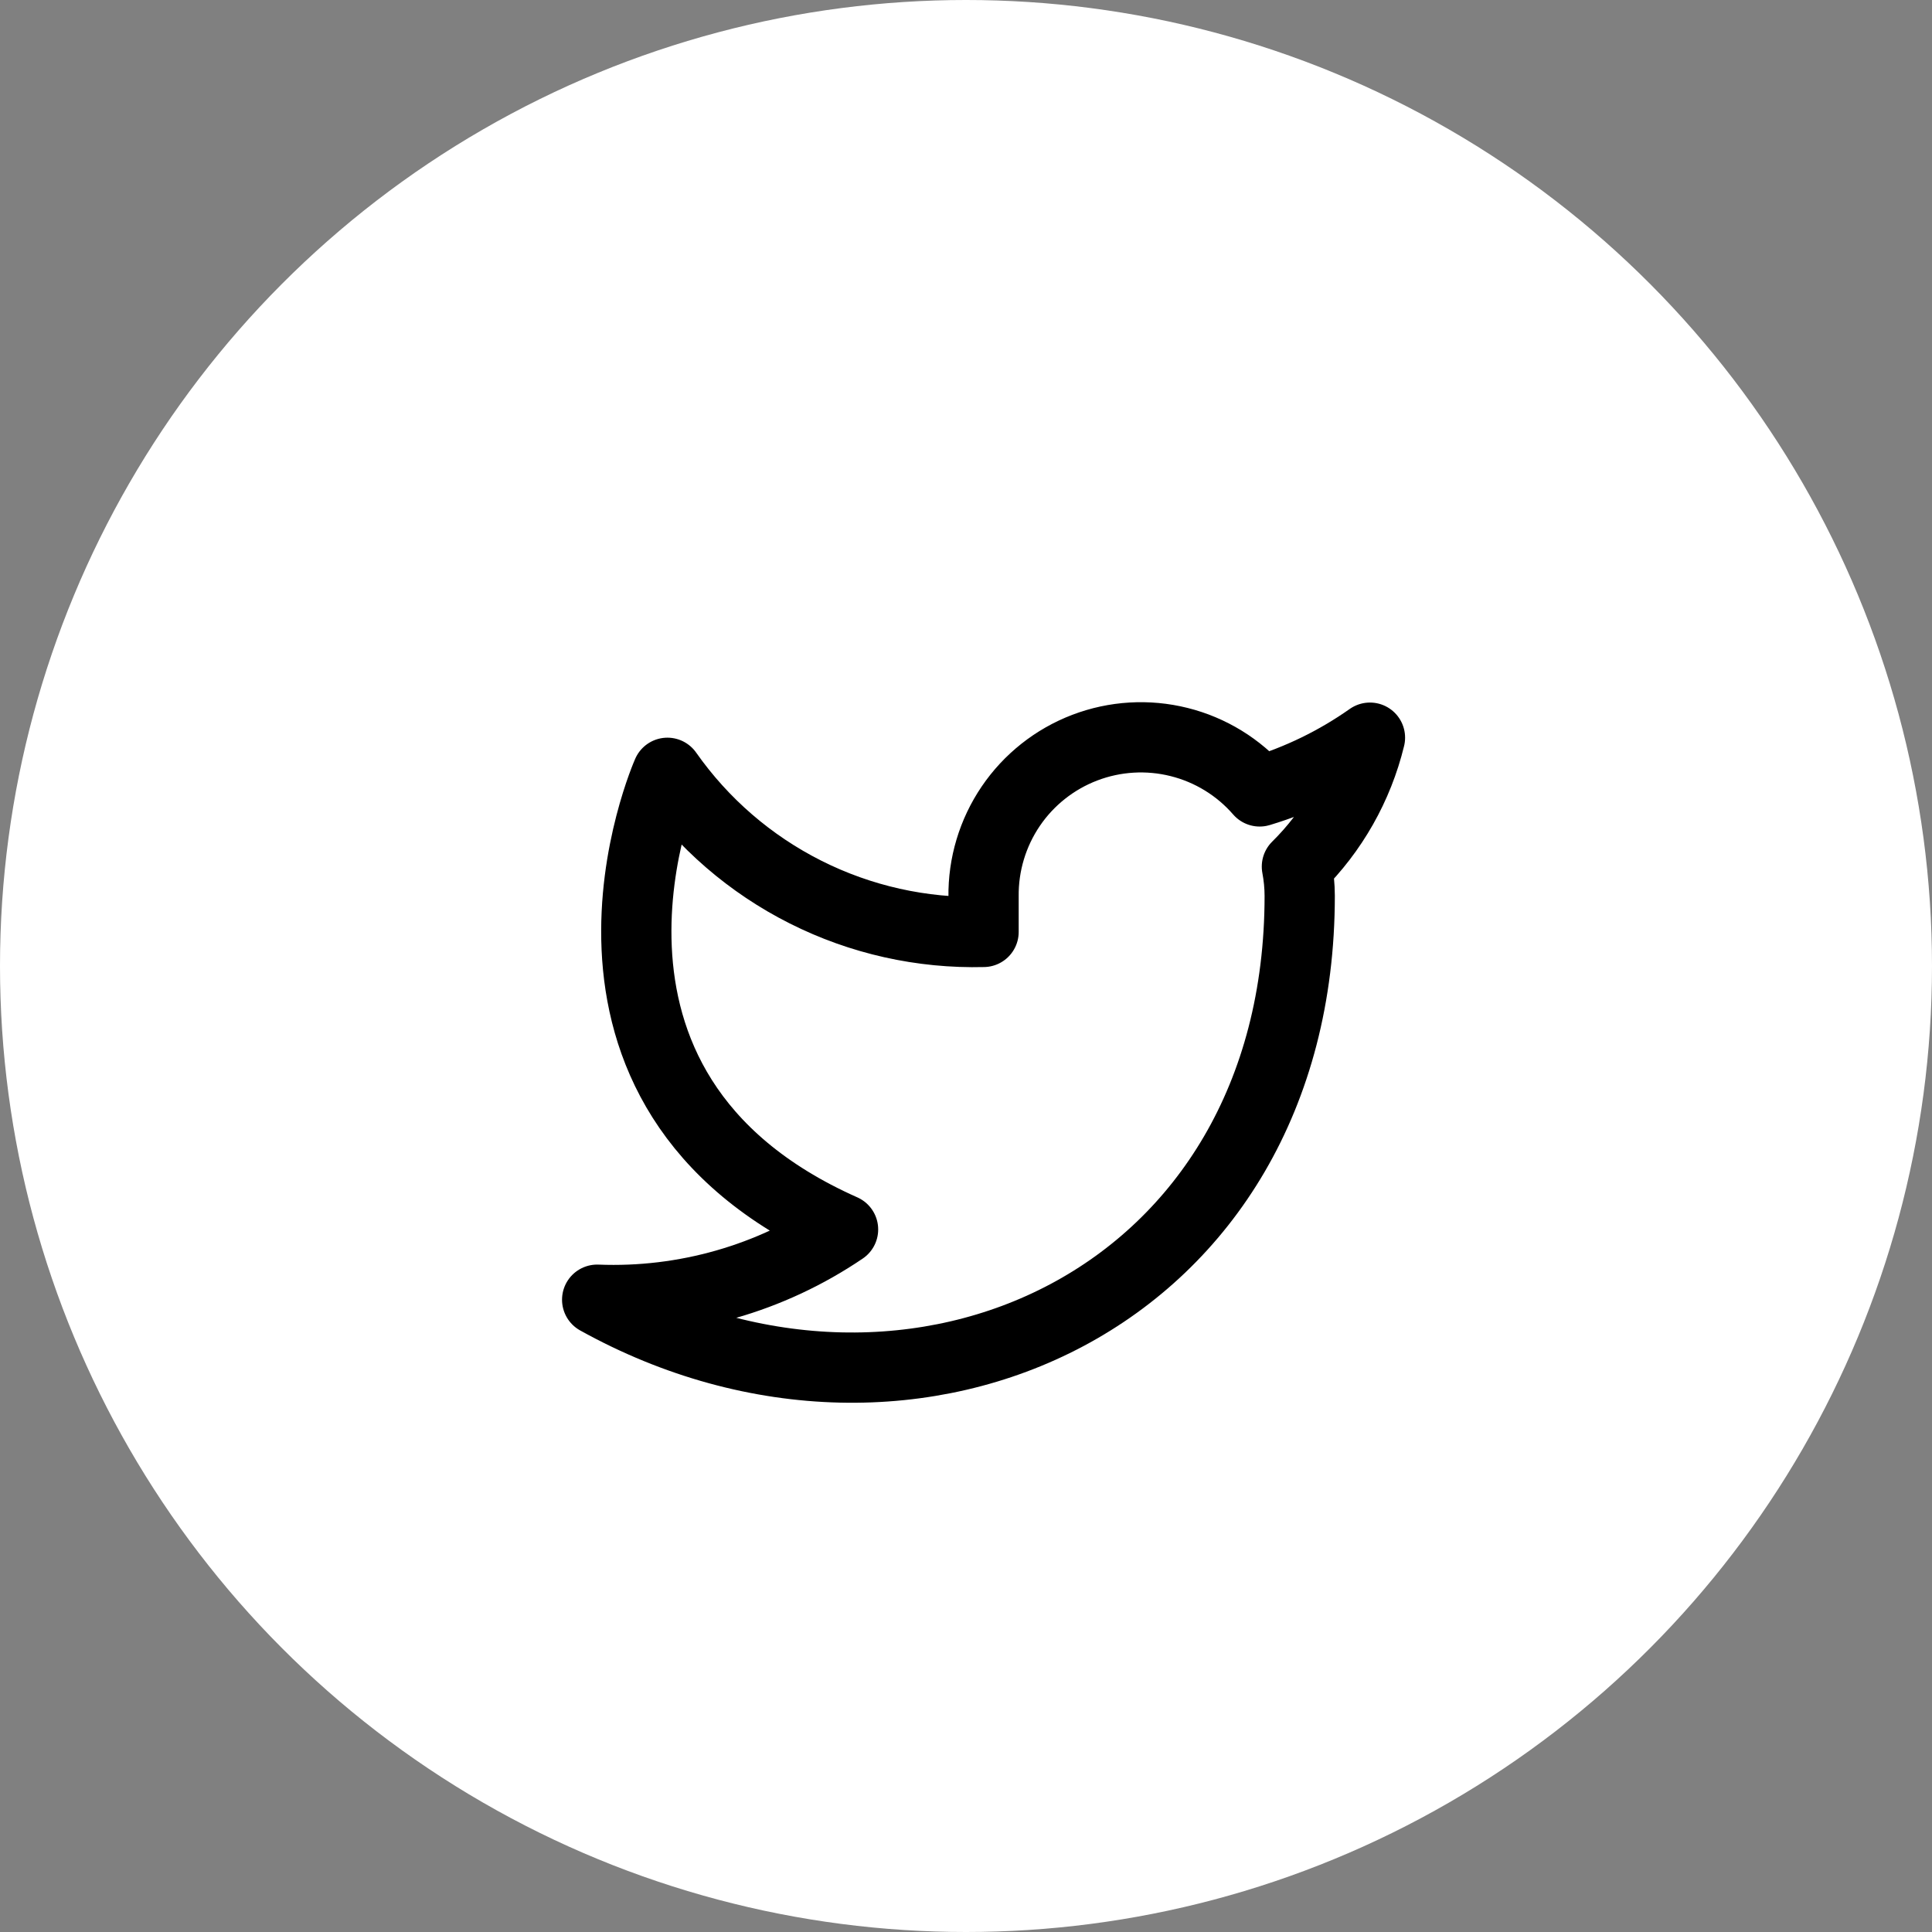 <svg width="55" height="55" viewBox="0 0 55 55" fill="none" xmlns="http://www.w3.org/2000/svg">
<rect x="0" y="0" width="55" height="55" fill="#808080" stroke="none"/>
<circle cx="27.5" cy="27.5" r="27.5" fill="white"/>
<path d="M39 21C38.042 21.675 36.982 22.192 35.86 22.53C35.258 21.837 34.457 21.346 33.567 21.124C32.677 20.901 31.739 20.957 30.882 21.284C30.025 21.611 29.288 22.194 28.773 22.953C28.258 23.713 27.988 24.612 28 25.53V26.53C26.243 26.575 24.501 26.186 22.931 25.395C21.361 24.605 20.01 23.438 19 22C19 22 15 31 24 35C21.941 36.398 19.487 37.099 17 37C26 42 37 37 37 25.5C36.999 25.221 36.972 24.943 36.92 24.67C37.941 23.663 38.661 22.392 39 21V21Z" stroke="black" stroke-width="2" stroke-linecap="round" stroke-linejoin="round"/>
</svg>

